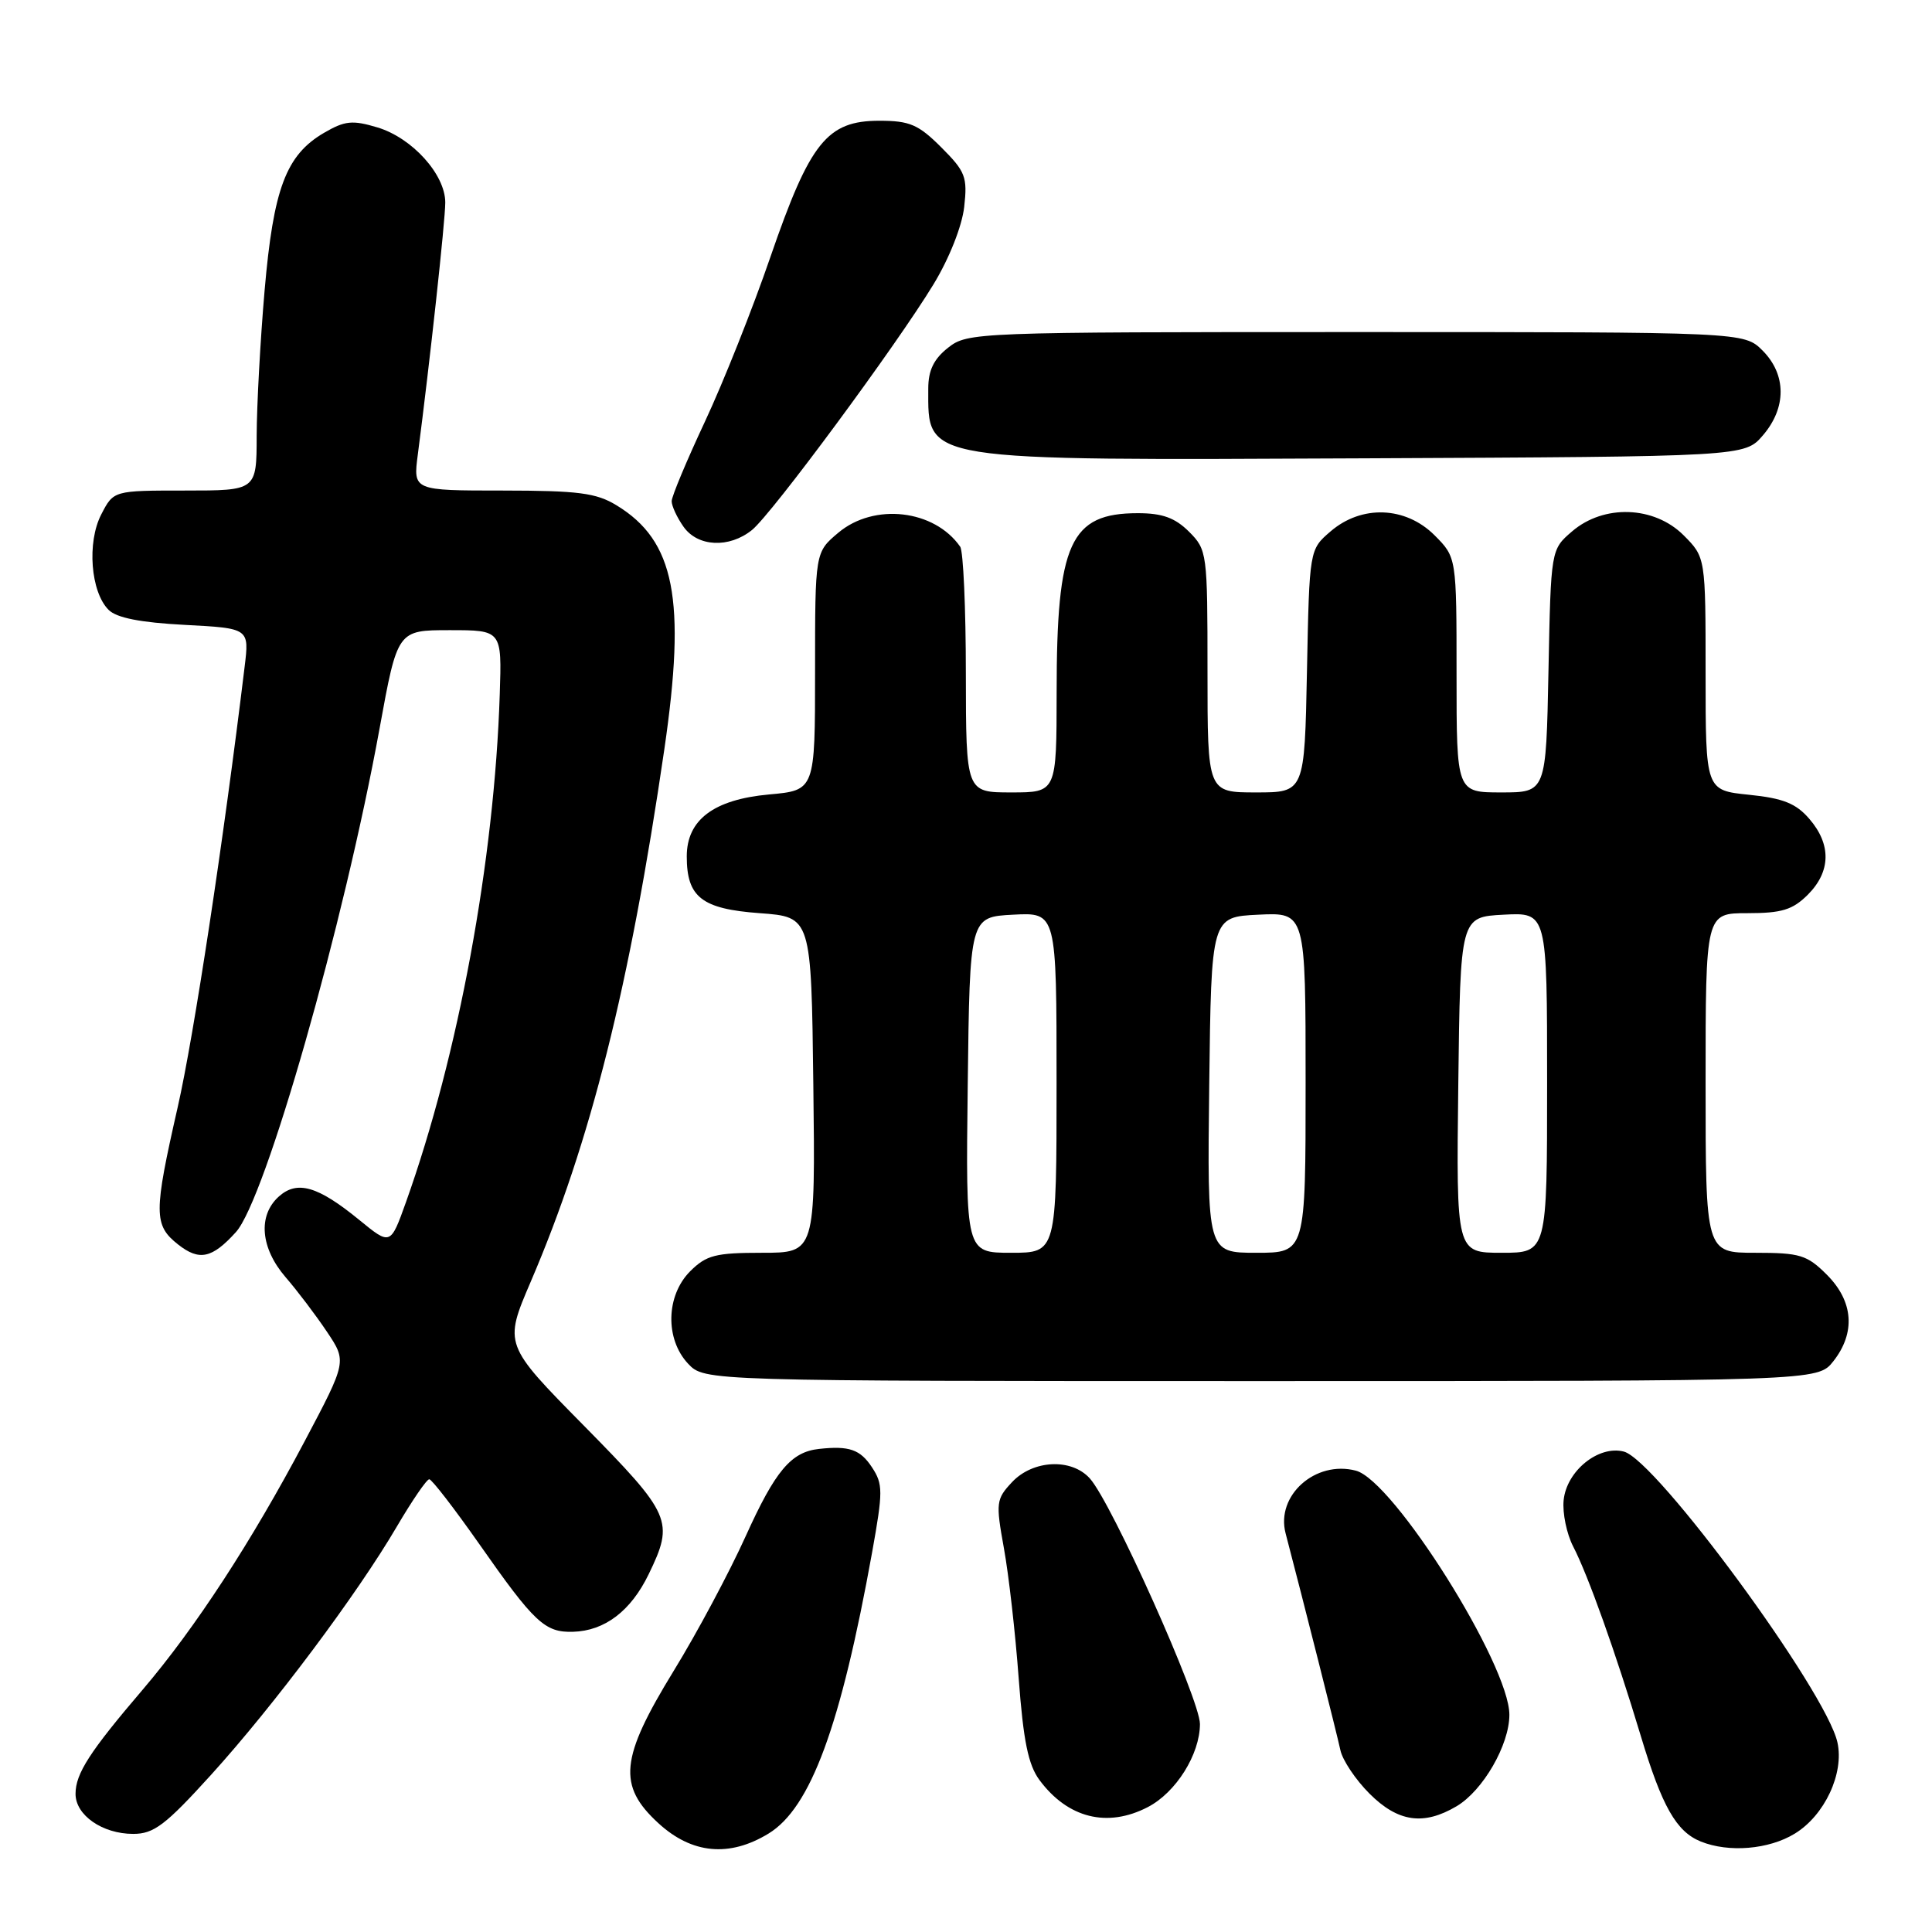 <?xml version="1.0" encoding="UTF-8" standalone="no"?>
<!DOCTYPE svg PUBLIC "-//W3C//DTD SVG 1.1//EN" "http://www.w3.org/Graphics/SVG/1.1/DTD/svg11.dtd" >
<svg xmlns="http://www.w3.org/2000/svg" xmlns:xlink="http://www.w3.org/1999/xlink" version="1.1" viewBox="0 0 256 256">
 <g >
 <path fill="currentColor"
d=" M 101.83 242.96 C 107.41 239.56 111.40 228.74 115.56 205.69 C 117.01 197.62 117.01 196.66 115.55 194.44 C 113.99 192.06 112.53 191.55 108.52 191.99 C 104.82 192.39 102.73 194.88 98.80 203.57 C 96.64 208.35 92.36 216.37 89.28 221.38 C 82.16 232.99 81.80 236.60 87.26 241.60 C 91.69 245.66 96.65 246.12 101.83 242.96 Z  M 237.81 242.97 C 241.77 240.56 244.38 234.99 243.47 230.88 C 241.99 224.11 219.46 193.44 215.16 192.34 C 211.81 191.48 207.58 194.90 207.19 198.79 C 207.02 200.48 207.59 203.24 208.45 204.91 C 210.43 208.73 214.09 218.99 217.41 230.01 C 220.23 239.38 222.12 242.70 225.36 244.01 C 229.07 245.51 234.38 245.07 237.81 242.97 Z  M 27.98 235.16 C 36.26 226.03 47.38 211.17 52.60 202.25 C 54.62 198.81 56.54 196.01 56.88 196.01 C 57.22 196.02 60.19 199.87 63.49 204.57 C 70.81 215.03 72.20 216.33 75.93 216.22 C 80.13 216.10 83.59 213.47 85.95 208.60 C 89.36 201.56 88.99 200.71 77.38 188.92 C 66.76 178.15 66.76 178.15 70.33 169.82 C 78.25 151.36 83.45 130.64 88.03 99.27 C 90.93 79.40 89.42 71.66 81.70 66.96 C 79.00 65.31 76.63 65.01 66.62 65.00 C 54.74 65.00 54.74 65.00 55.36 60.25 C 56.95 48.05 59.00 29.25 59.00 26.83 C 59.00 23.12 54.61 18.26 50.00 16.88 C 46.69 15.89 45.70 15.99 42.92 17.61 C 37.90 20.55 36.23 24.98 35.06 38.50 C 34.49 45.10 34.02 53.76 34.01 57.75 C 34.00 65.00 34.00 65.00 24.53 65.00 C 15.05 65.00 15.05 65.00 13.42 68.16 C 11.50 71.86 12.01 78.44 14.39 80.81 C 15.45 81.87 18.60 82.49 24.48 82.80 C 33.04 83.25 33.04 83.25 32.41 88.38 C 29.63 111.35 25.67 137.38 23.55 146.69 C 20.35 160.75 20.35 162.34 23.61 164.91 C 26.41 167.11 28.10 166.75 31.26 163.26 C 35.17 158.94 45.56 122.51 50.30 96.50 C 52.67 83.50 52.67 83.50 59.58 83.50 C 66.50 83.50 66.50 83.50 66.22 92.00 C 65.51 114.01 60.73 139.86 53.80 159.27 C 51.74 165.03 51.74 165.03 47.62 161.66 C 42.11 157.15 39.37 156.36 36.93 158.56 C 34.15 161.08 34.52 165.37 37.83 169.22 C 39.39 171.02 41.86 174.28 43.31 176.45 C 45.96 180.40 45.96 180.40 40.38 190.95 C 33.32 204.30 25.86 215.73 18.93 223.86 C 11.89 232.10 10.01 235.01 10.01 237.69 C 10.00 240.52 13.57 243.00 17.65 243.00 C 20.39 243.00 21.92 241.84 27.98 235.16 Z  M 152.09 239.45 C 155.82 237.52 158.99 232.47 159.00 228.44 C 159.00 225.20 147.30 199.09 144.40 195.89 C 141.96 193.19 136.88 193.44 134.11 196.38 C 131.99 198.64 131.93 199.10 133.02 205.13 C 133.66 208.64 134.54 216.39 134.98 222.37 C 135.60 230.70 136.25 233.86 137.74 235.87 C 141.49 240.92 146.73 242.23 152.09 239.45 Z  M 193.00 239.34 C 196.50 237.27 200.00 231.21 200.00 227.22 C 200.00 220.58 184.66 196.19 179.66 194.87 C 174.30 193.46 169.03 198.16 170.35 203.18 C 172.63 211.88 177.19 229.91 177.61 231.91 C 177.89 233.23 179.62 235.82 181.46 237.66 C 185.23 241.43 188.62 241.93 193.00 239.34 Z  M 242.93 180.37 C 245.90 176.59 245.59 172.44 242.08 168.92 C 239.44 166.28 238.51 166.00 232.58 166.00 C 226.00 166.00 226.00 166.00 226.00 143.50 C 226.00 121.00 226.00 121.00 231.55 121.00 C 236.10 121.00 237.53 120.56 239.55 118.55 C 242.60 115.49 242.68 111.90 239.75 108.51 C 237.98 106.45 236.27 105.77 231.75 105.31 C 226.00 104.72 226.00 104.72 226.00 89.28 C 226.00 73.85 226.00 73.85 223.08 70.92 C 219.18 67.03 212.51 66.80 208.31 70.41 C 205.50 72.82 205.50 72.82 205.18 88.91 C 204.86 105.00 204.86 105.00 198.93 105.00 C 193.00 105.00 193.00 105.00 193.00 89.42 C 193.00 73.85 193.00 73.85 190.08 70.92 C 186.24 67.09 180.42 66.87 176.31 70.41 C 173.50 72.82 173.50 72.82 173.18 88.91 C 172.86 105.00 172.86 105.00 166.43 105.00 C 160.00 105.00 160.00 105.00 160.00 88.95 C 160.00 73.25 159.95 72.86 157.55 70.45 C 155.70 68.61 154.02 68.00 150.77 68.00 C 141.79 68.00 140.01 71.92 140.01 91.75 C 140.00 105.00 140.00 105.00 134.00 105.00 C 128.00 105.00 128.00 105.00 127.98 89.25 C 127.98 80.59 127.64 73.02 127.23 72.44 C 123.81 67.52 115.82 66.60 111.08 70.59 C 108.00 73.18 108.00 73.18 108.00 88.95 C 108.00 104.72 108.00 104.72 101.91 105.27 C 94.57 105.94 91.00 108.63 91.00 113.48 C 91.00 118.89 92.99 120.44 100.67 121.00 C 107.50 121.50 107.50 121.50 107.77 143.75 C 108.04 166.00 108.04 166.00 100.97 166.00 C 94.81 166.00 93.60 166.31 91.45 168.45 C 88.24 171.67 88.11 177.42 91.17 180.69 C 93.35 183.00 93.35 183.00 167.10 183.00 C 240.85 183.00 240.85 183.00 242.93 180.37 Z  M 99.64 70.23 C 102.27 68.11 118.79 45.75 123.69 37.68 C 125.78 34.25 127.47 29.97 127.76 27.43 C 128.21 23.45 127.93 22.73 124.73 19.53 C 121.70 16.50 120.54 16.00 116.52 16.00 C 109.59 16.00 107.33 18.83 102.10 34.00 C 99.74 40.88 95.82 50.72 93.40 55.88 C 90.98 61.05 89.00 65.78 89.00 66.41 C 89.00 67.04 89.70 68.56 90.56 69.78 C 92.44 72.47 96.61 72.67 99.64 70.23 Z  M 233.59 57.69 C 236.74 54.03 236.72 49.63 233.55 46.45 C 231.09 44.00 231.09 44.00 179.68 44.00 C 129.18 44.00 128.22 44.04 125.63 46.07 C 123.73 47.57 123.00 49.07 123.00 51.49 C 123.00 61.22 121.62 61.00 180.84 60.73 C 231.17 60.50 231.17 60.50 233.59 57.69 Z  M 128.23 143.75 C 128.50 121.50 128.50 121.50 134.25 121.20 C 140.00 120.90 140.00 120.90 140.00 143.45 C 140.00 166.00 140.00 166.00 133.98 166.00 C 127.96 166.00 127.96 166.00 128.23 143.75 Z  M 160.23 143.75 C 160.50 121.50 160.50 121.50 166.75 121.20 C 173.00 120.90 173.00 120.90 173.00 143.45 C 173.00 166.00 173.00 166.00 166.48 166.00 C 159.96 166.00 159.96 166.00 160.23 143.75 Z  M 193.23 143.75 C 193.50 121.50 193.50 121.50 199.25 121.20 C 205.00 120.90 205.00 120.90 205.00 143.45 C 205.00 166.00 205.00 166.00 198.98 166.00 C 192.96 166.00 192.96 166.00 193.23 143.75 Z "/>
</g>
</svg>